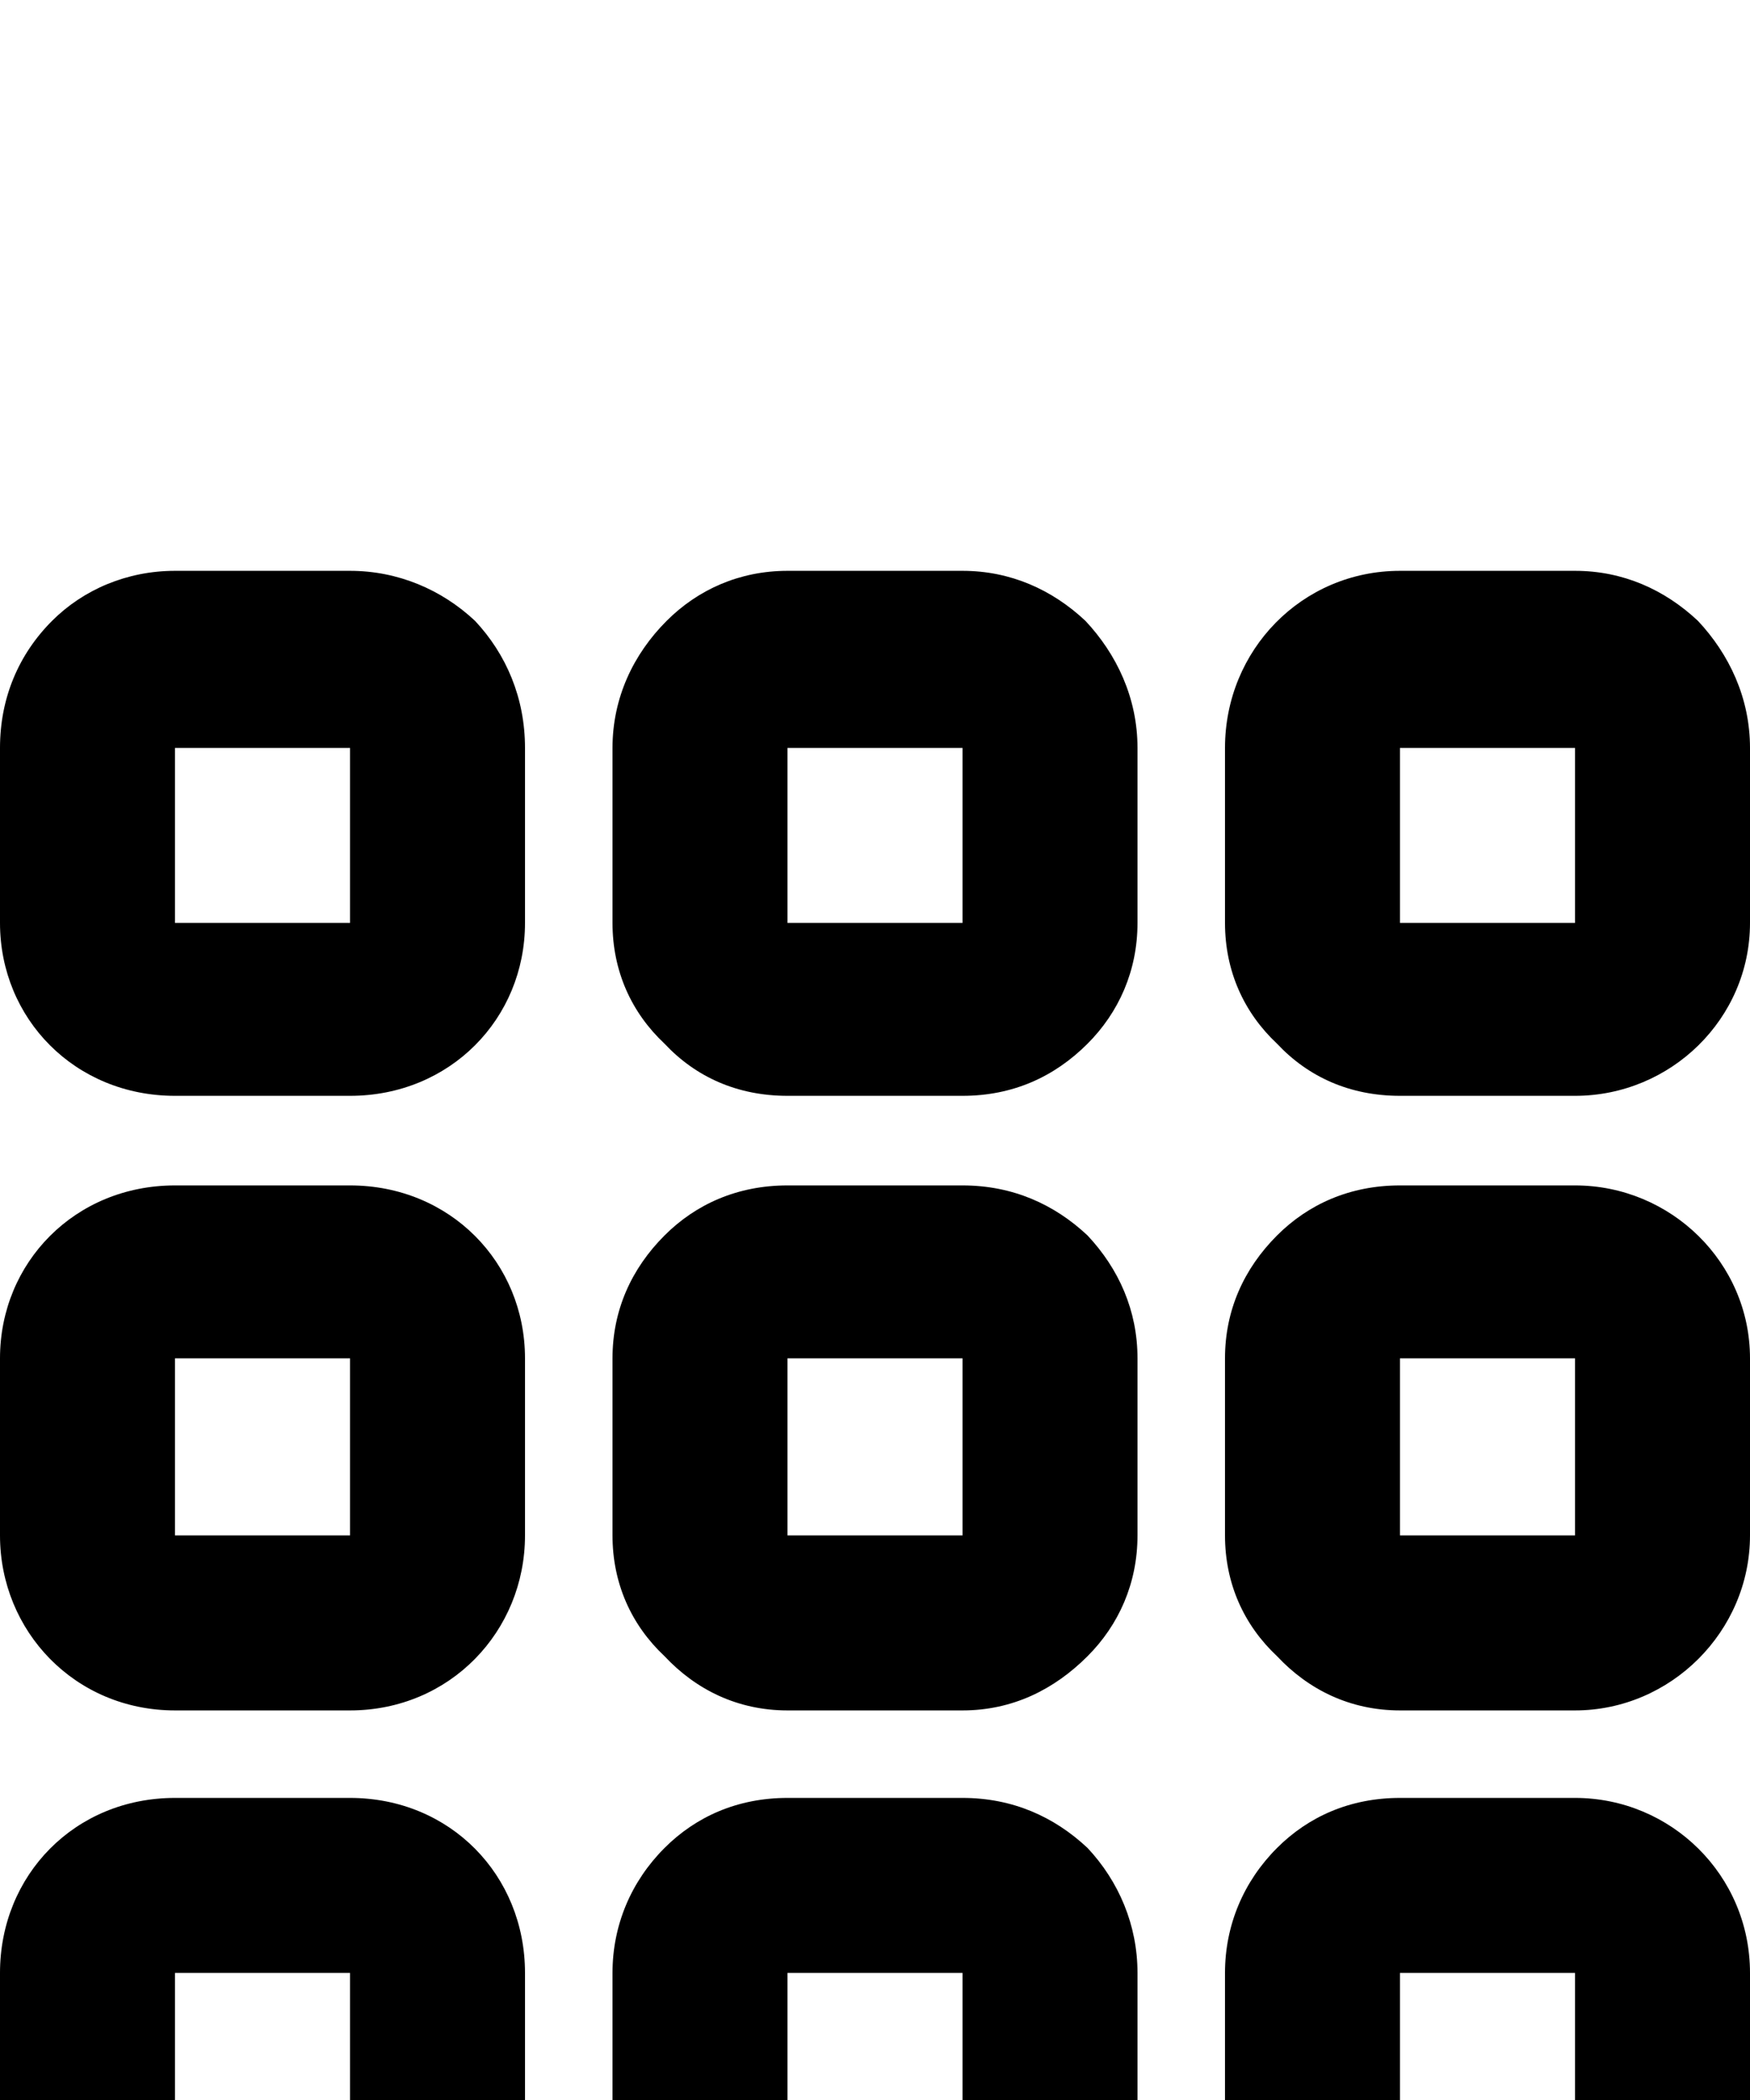 <svg xmlns="http://www.w3.org/2000/svg" viewBox="0 -202 840 1008"><path fill="currentColor" d="M25 96c15-15 36-24 59-24h84c23 0 44 9 60 24 15 16 24 37 24 61v84c0 46-36 83-84 83H84c-48 0-84-37-84-83v-84c0-24 9-45 25-61zm295 0c15-15 35-24 58-24h84c23 0 43 9 59 24 15 16 25 37 25 61v84c0 23-9 43-24 58-16 16-36 25-60 25h-84c-24 0-44-9-59-25-16-15-25-35-25-58v-84c0-24 10-45 26-61zm268 61c0-47 37-85 84-85h84c23 0 43 9 59 24 15 16 25 37 25 61v84c0 46-38 83-84 83h-84c-24 0-44-9-59-25-16-15-25-35-25-58v-84zm-504 0v84h84v-84H84zm294 0v84h84v-84h-84zm294 0v84h84v-84h-84zM0 450c0-46 36-83 84-83h84c48 0 84 37 84 83v85c0 46-36 84-84 84H84c-48 0-84-38-84-84v-85zm319-59c15-15 35-24 59-24h84c24 0 44 9 60 24 15 16 24 36 24 59v85c0 23-9 43-24 58-16 16-36 26-60 26h-84c-24 0-44-10-59-26-16-15-25-35-25-58v-85c0-23 9-43 25-59zm294 0c15-15 35-24 59-24h84c46 0 84 37 84 83v85c0 46-38 84-84 84h-84c-24 0-44-10-59-26-16-15-25-35-25-58v-85c0-23 9-43 25-59zM84 450v85h84v-85H84zm294 0v85h84v-85h-84zm294 0v85h84v-85h-84zM0 745c0-47 36-84 84-84h84c48 0 84 37 84 84v83c0 48-37 85-84 85H84c-47 0-84-37-84-85v-83zm319-60c15-15 35-24 59-24h84c24 0 44 9 60 24 15 16 24 37 24 60v83c0 48-38 85-84 85h-84c-46 0-84-37-84-85v-83c0-23 9-44 25-60zm294 0c15-15 35-24 59-24h84c46 0 84 37 84 84v83c0 48-38 85-84 85h-84c-47 0-84-37-84-85v-83c0-23 9-44 25-60zM84 745v83h84v-83H84zm294 0v83h84v-83h-84zm294 0v83h84v-83h-84z"/></svg>
